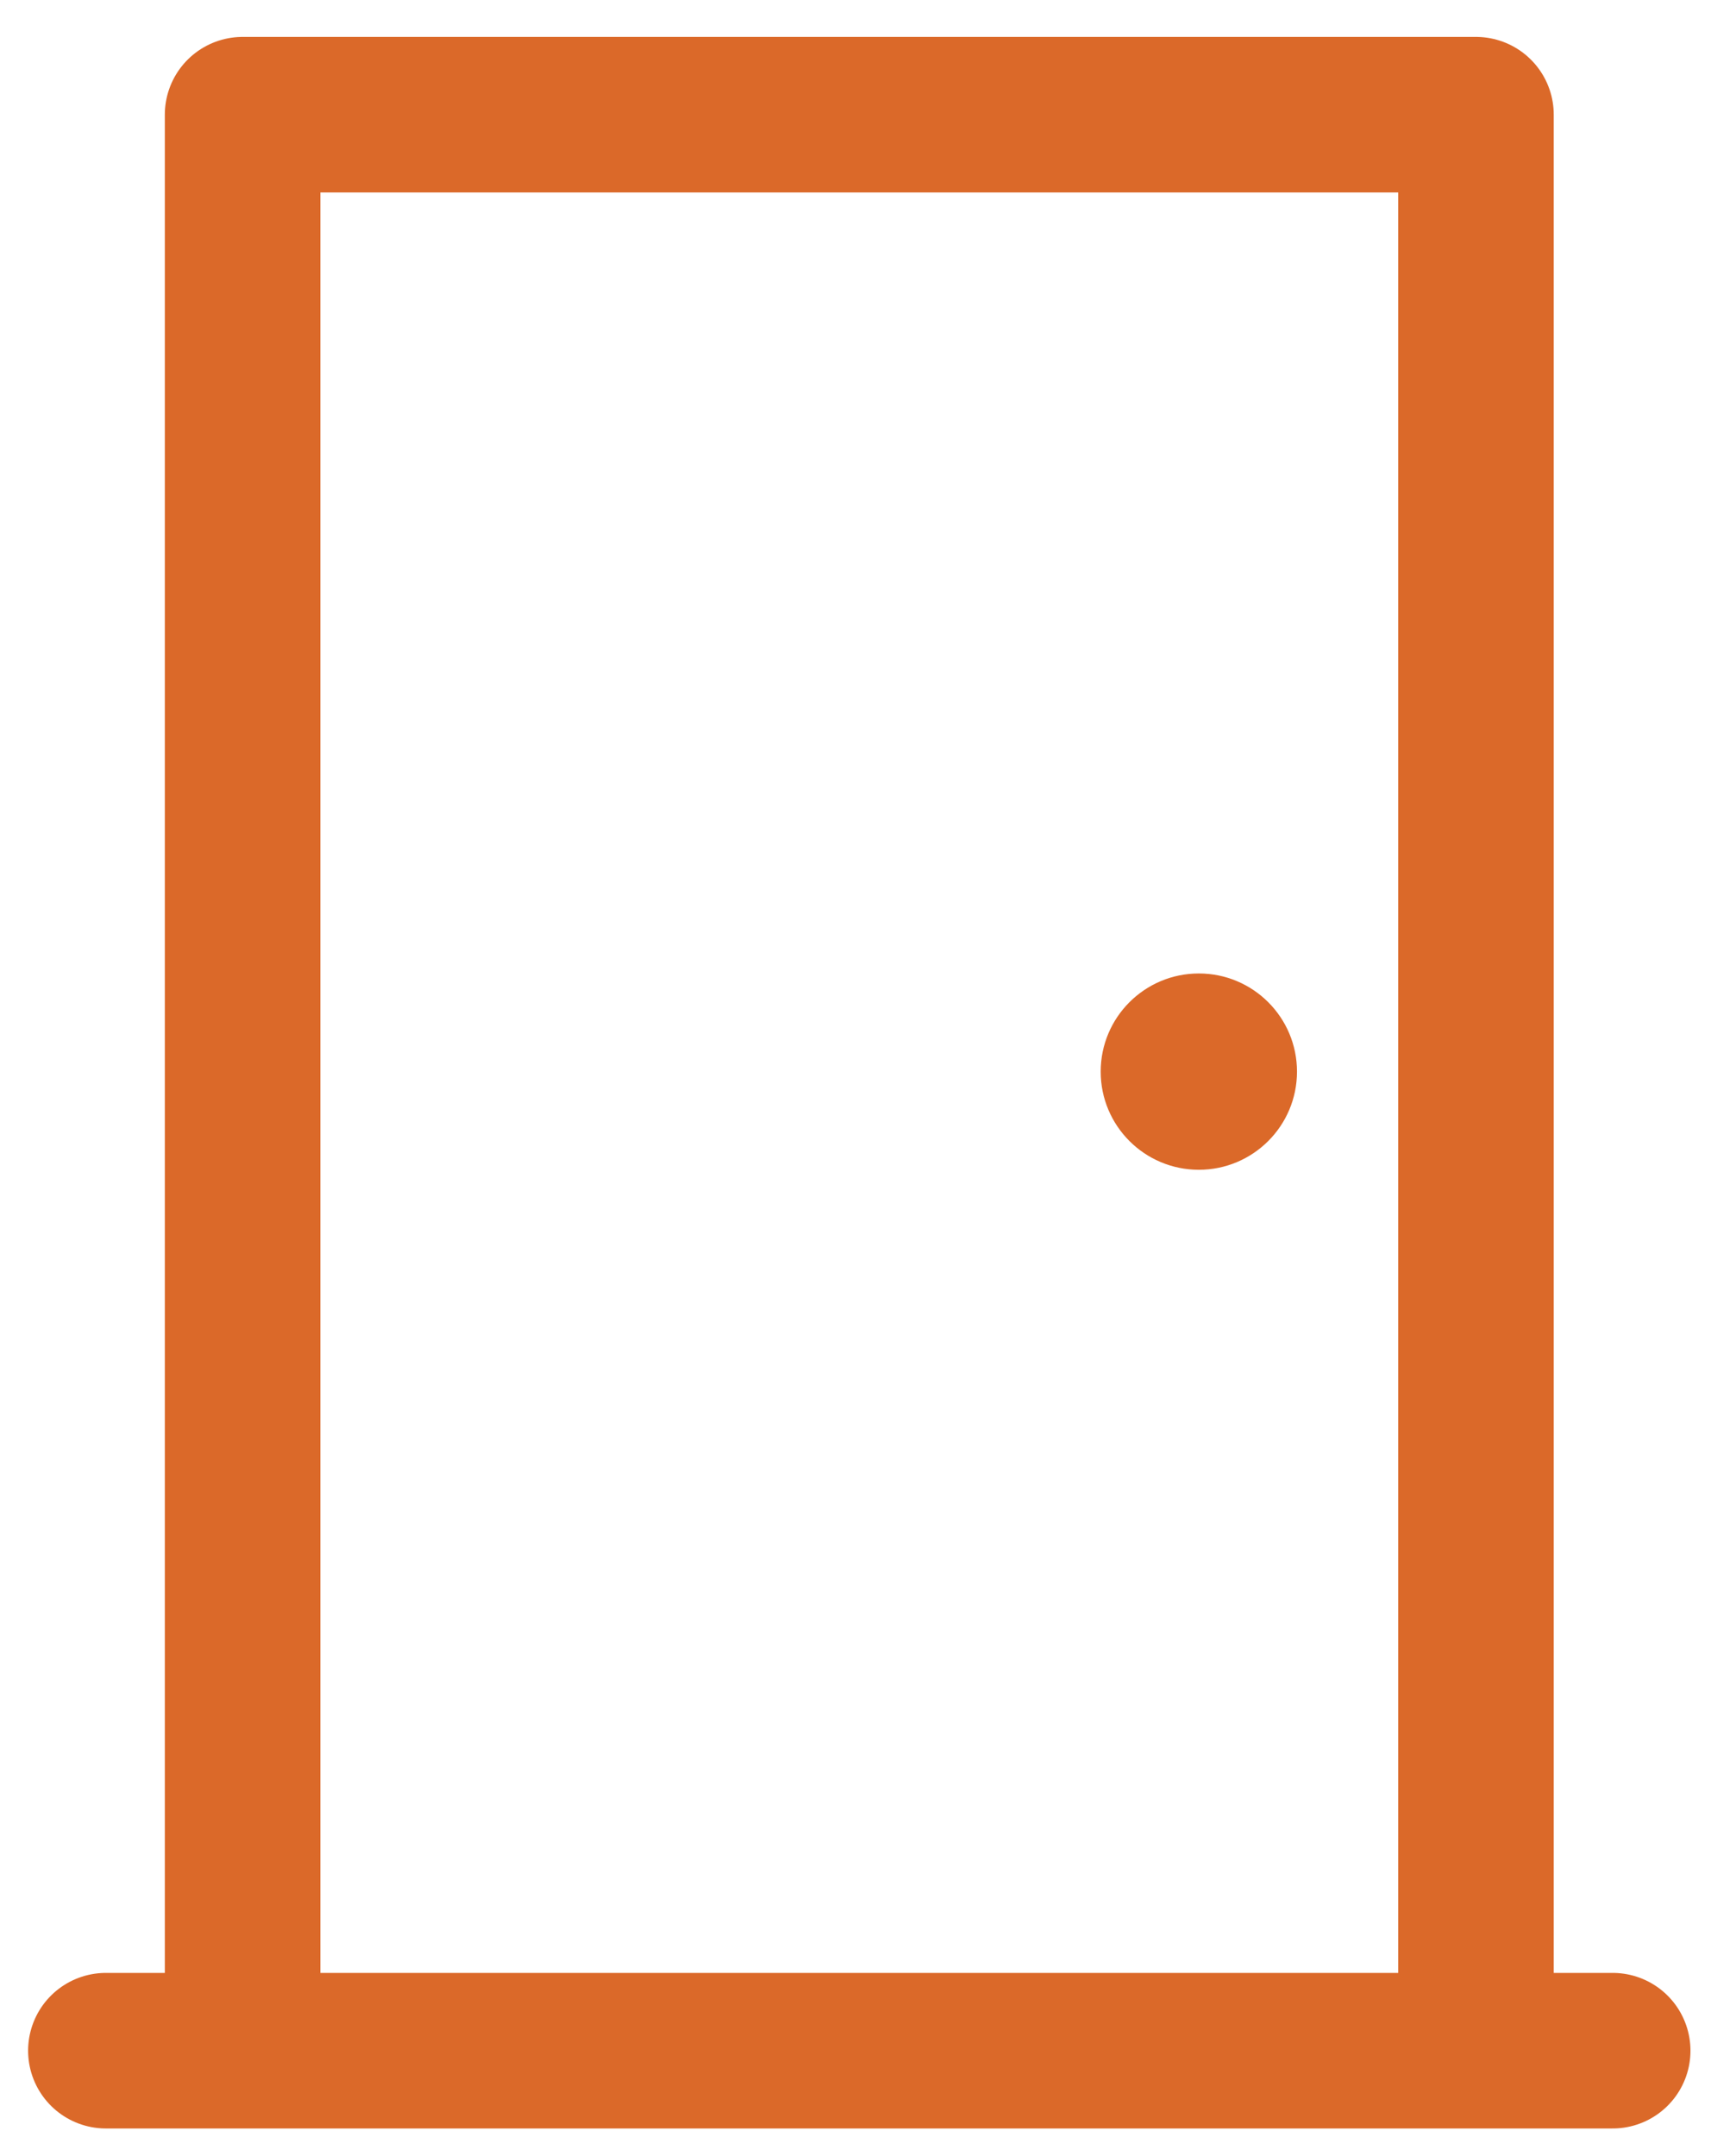 <?xml version="1.0" encoding="utf-8"?>
<!-- Generator: Adobe Illustrator 16.0.0, SVG Export Plug-In . SVG Version: 6.00 Build 0)  -->
<!DOCTYPE svg PUBLIC "-//W3C//DTD SVG 1.1//EN" "http://www.w3.org/Graphics/SVG/1.1/DTD/svg11.dtd">
<svg version="1.1" id="图层_1" xmlns="http://www.w3.org/2000/svg" xmlns:xlink="http://www.w3.org/1999/xlink" x="0px" y="0px"
	 width="33px" height="41.583px" viewBox="0 0 33 41.583" enable-background="new 0 0 33 41.583" xml:space="preserve">
<g id="XMLID_155_">
	
		<line id="XMLID_159_" fill-rule="evenodd" clip-rule="evenodd" fill="none" stroke="#DB6929" stroke-width="3" stroke-linecap="round" stroke-linejoin="round" stroke-miterlimit="10" x1="31.104" y1="39.549" x2="2.042" y2="39.549"/>
	<g id="XMLID_156_">
		<circle id="XMLID_158_" fill-rule="evenodd" clip-rule="evenodd" fill="#DB6929" cx="23.122" cy="20.667" r="1.893"/>

			<polyline id="XMLID_157_" fill-rule="evenodd" clip-rule="evenodd" fill="none" stroke="#DB6929" stroke-width="3" stroke-linecap="round" stroke-linejoin="round" stroke-miterlimit="10" points="
			4.679,39.121 4.679,2.212 28.467,2.212 28.467,39.121 		"/>
	</g>
</g>
</svg>
